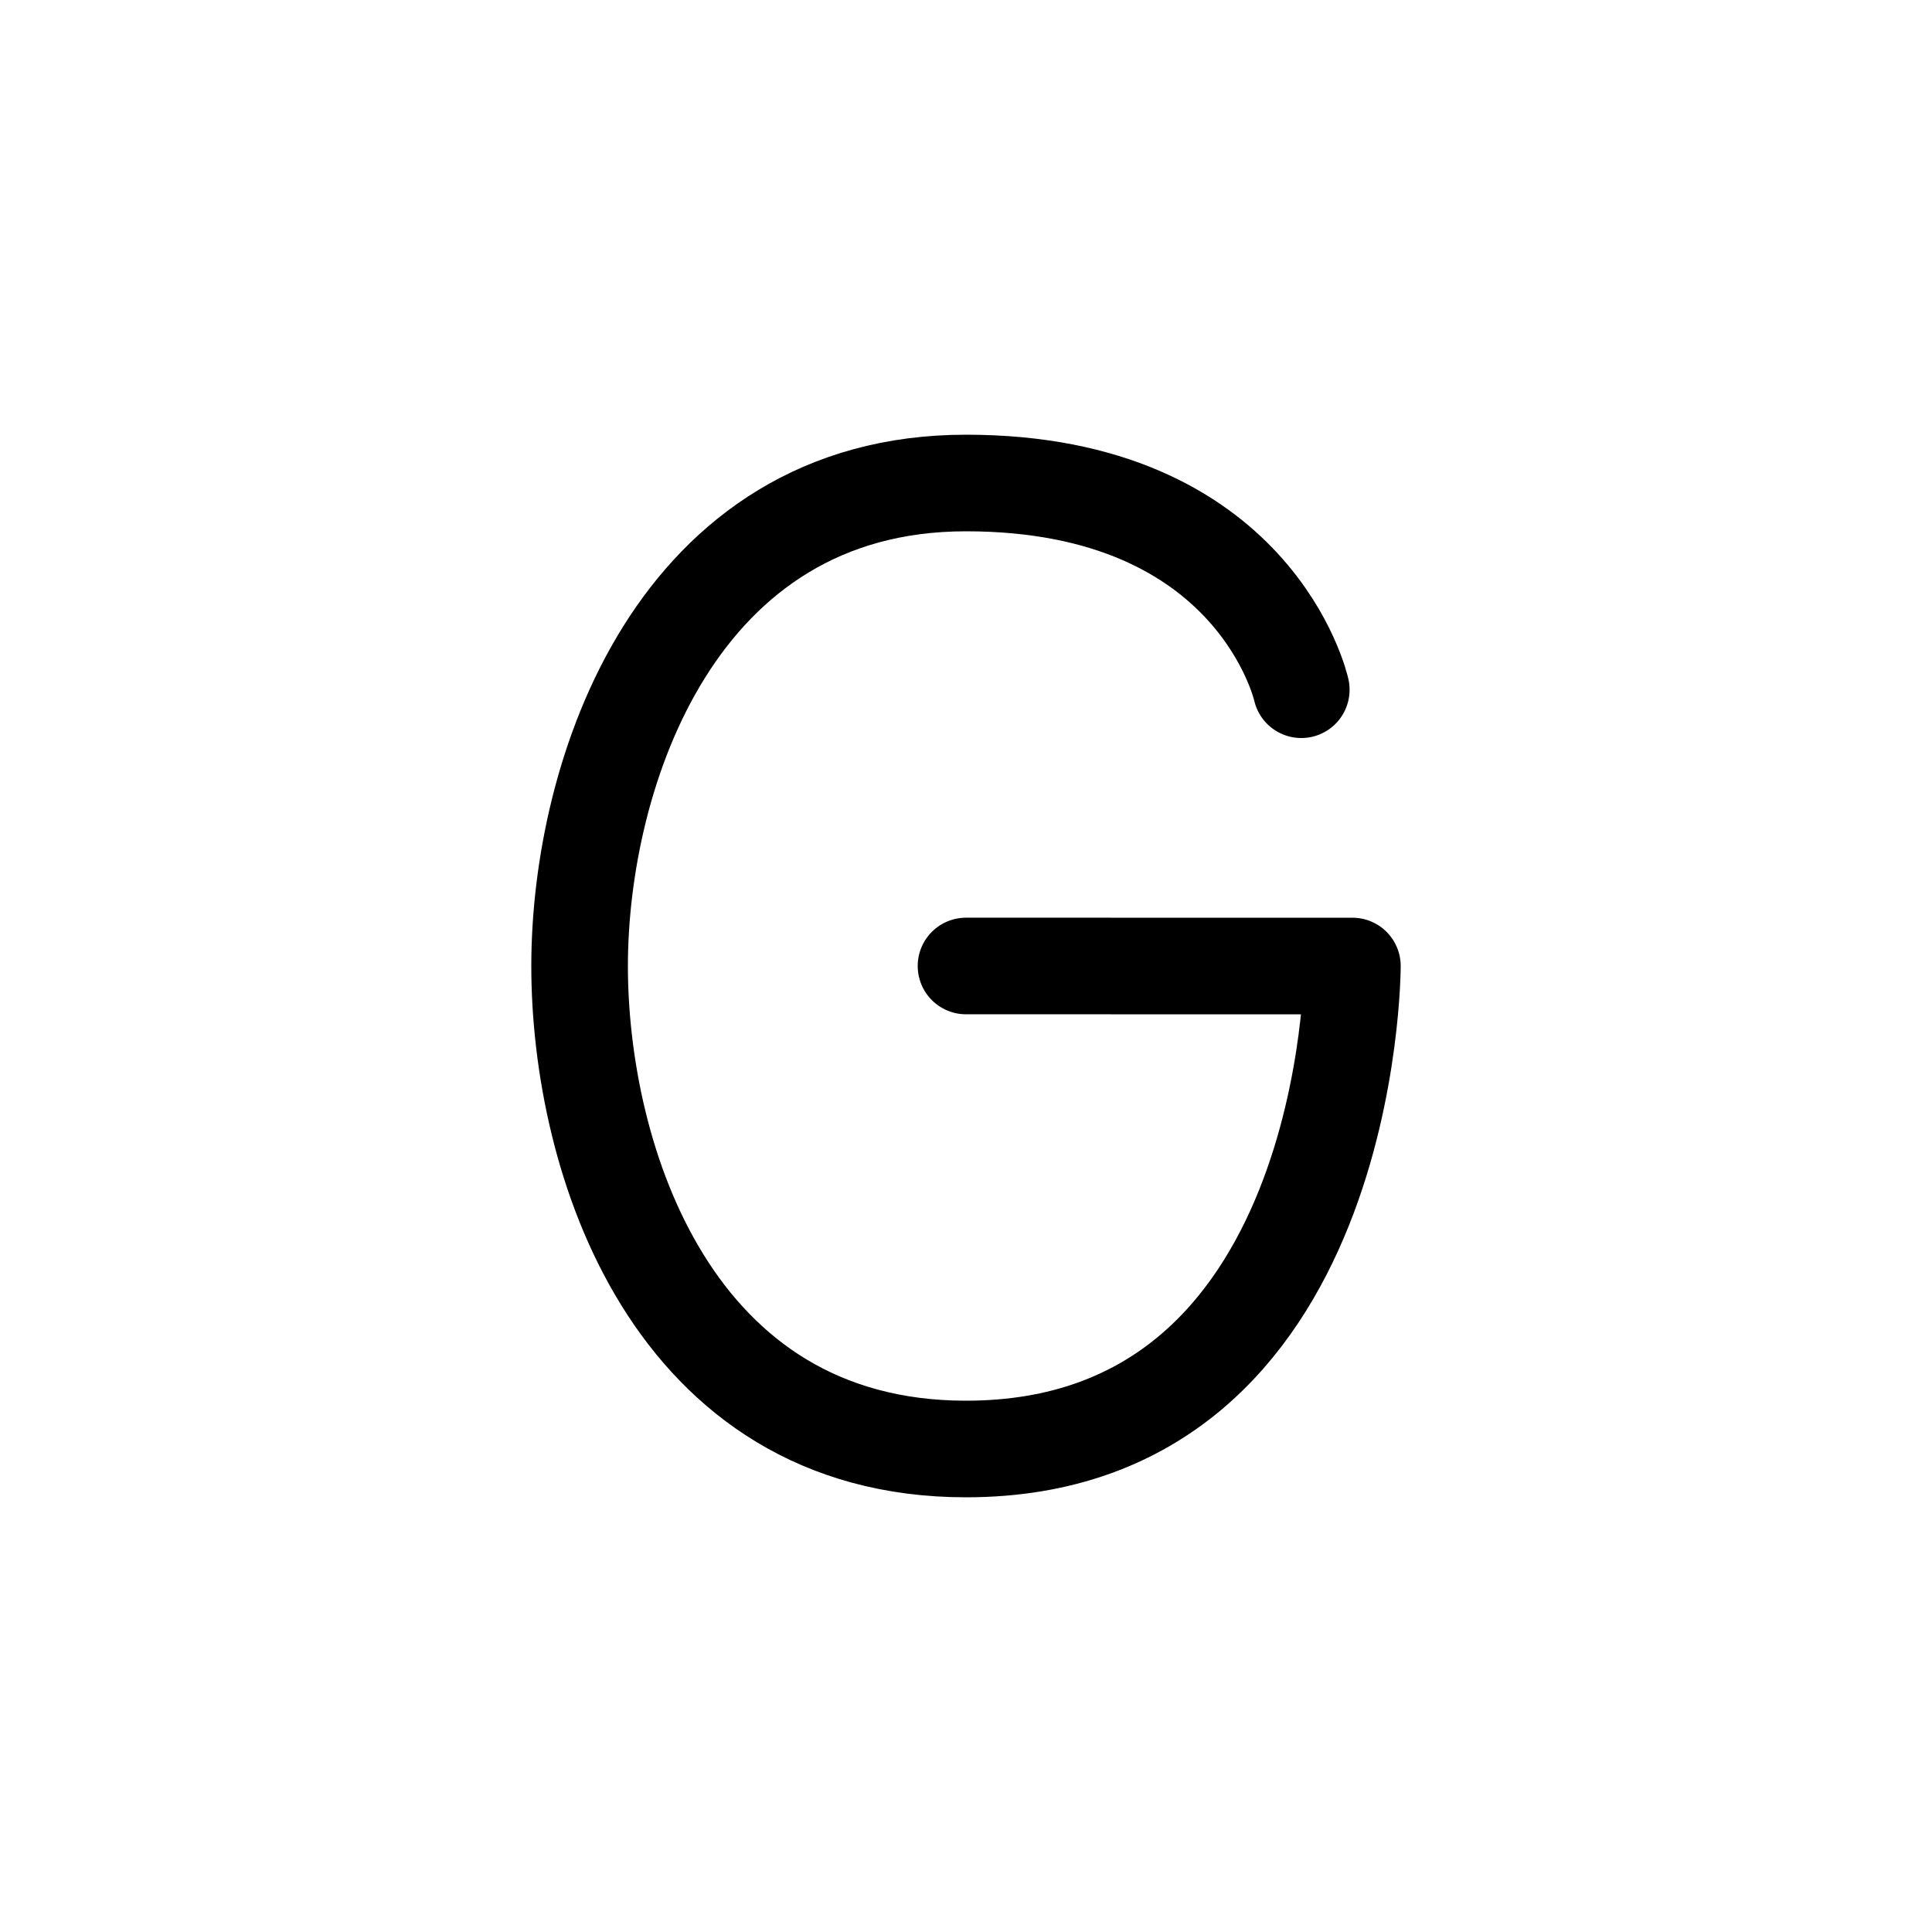 <svg xmlns="http://www.w3.org/2000/svg" width="1000" height="1000"><defs/><path d="M673.543 357.004S650 250 500.003 250C350 250 300 399.996 300 499.996 300 600 347.684 750 500.004 750 700 750 700 500.008 700 500.008l-199.996-.012" fill="none" stroke-linecap="round" stroke-linejoin="round" stroke="#000" stroke-width="50"/></svg>